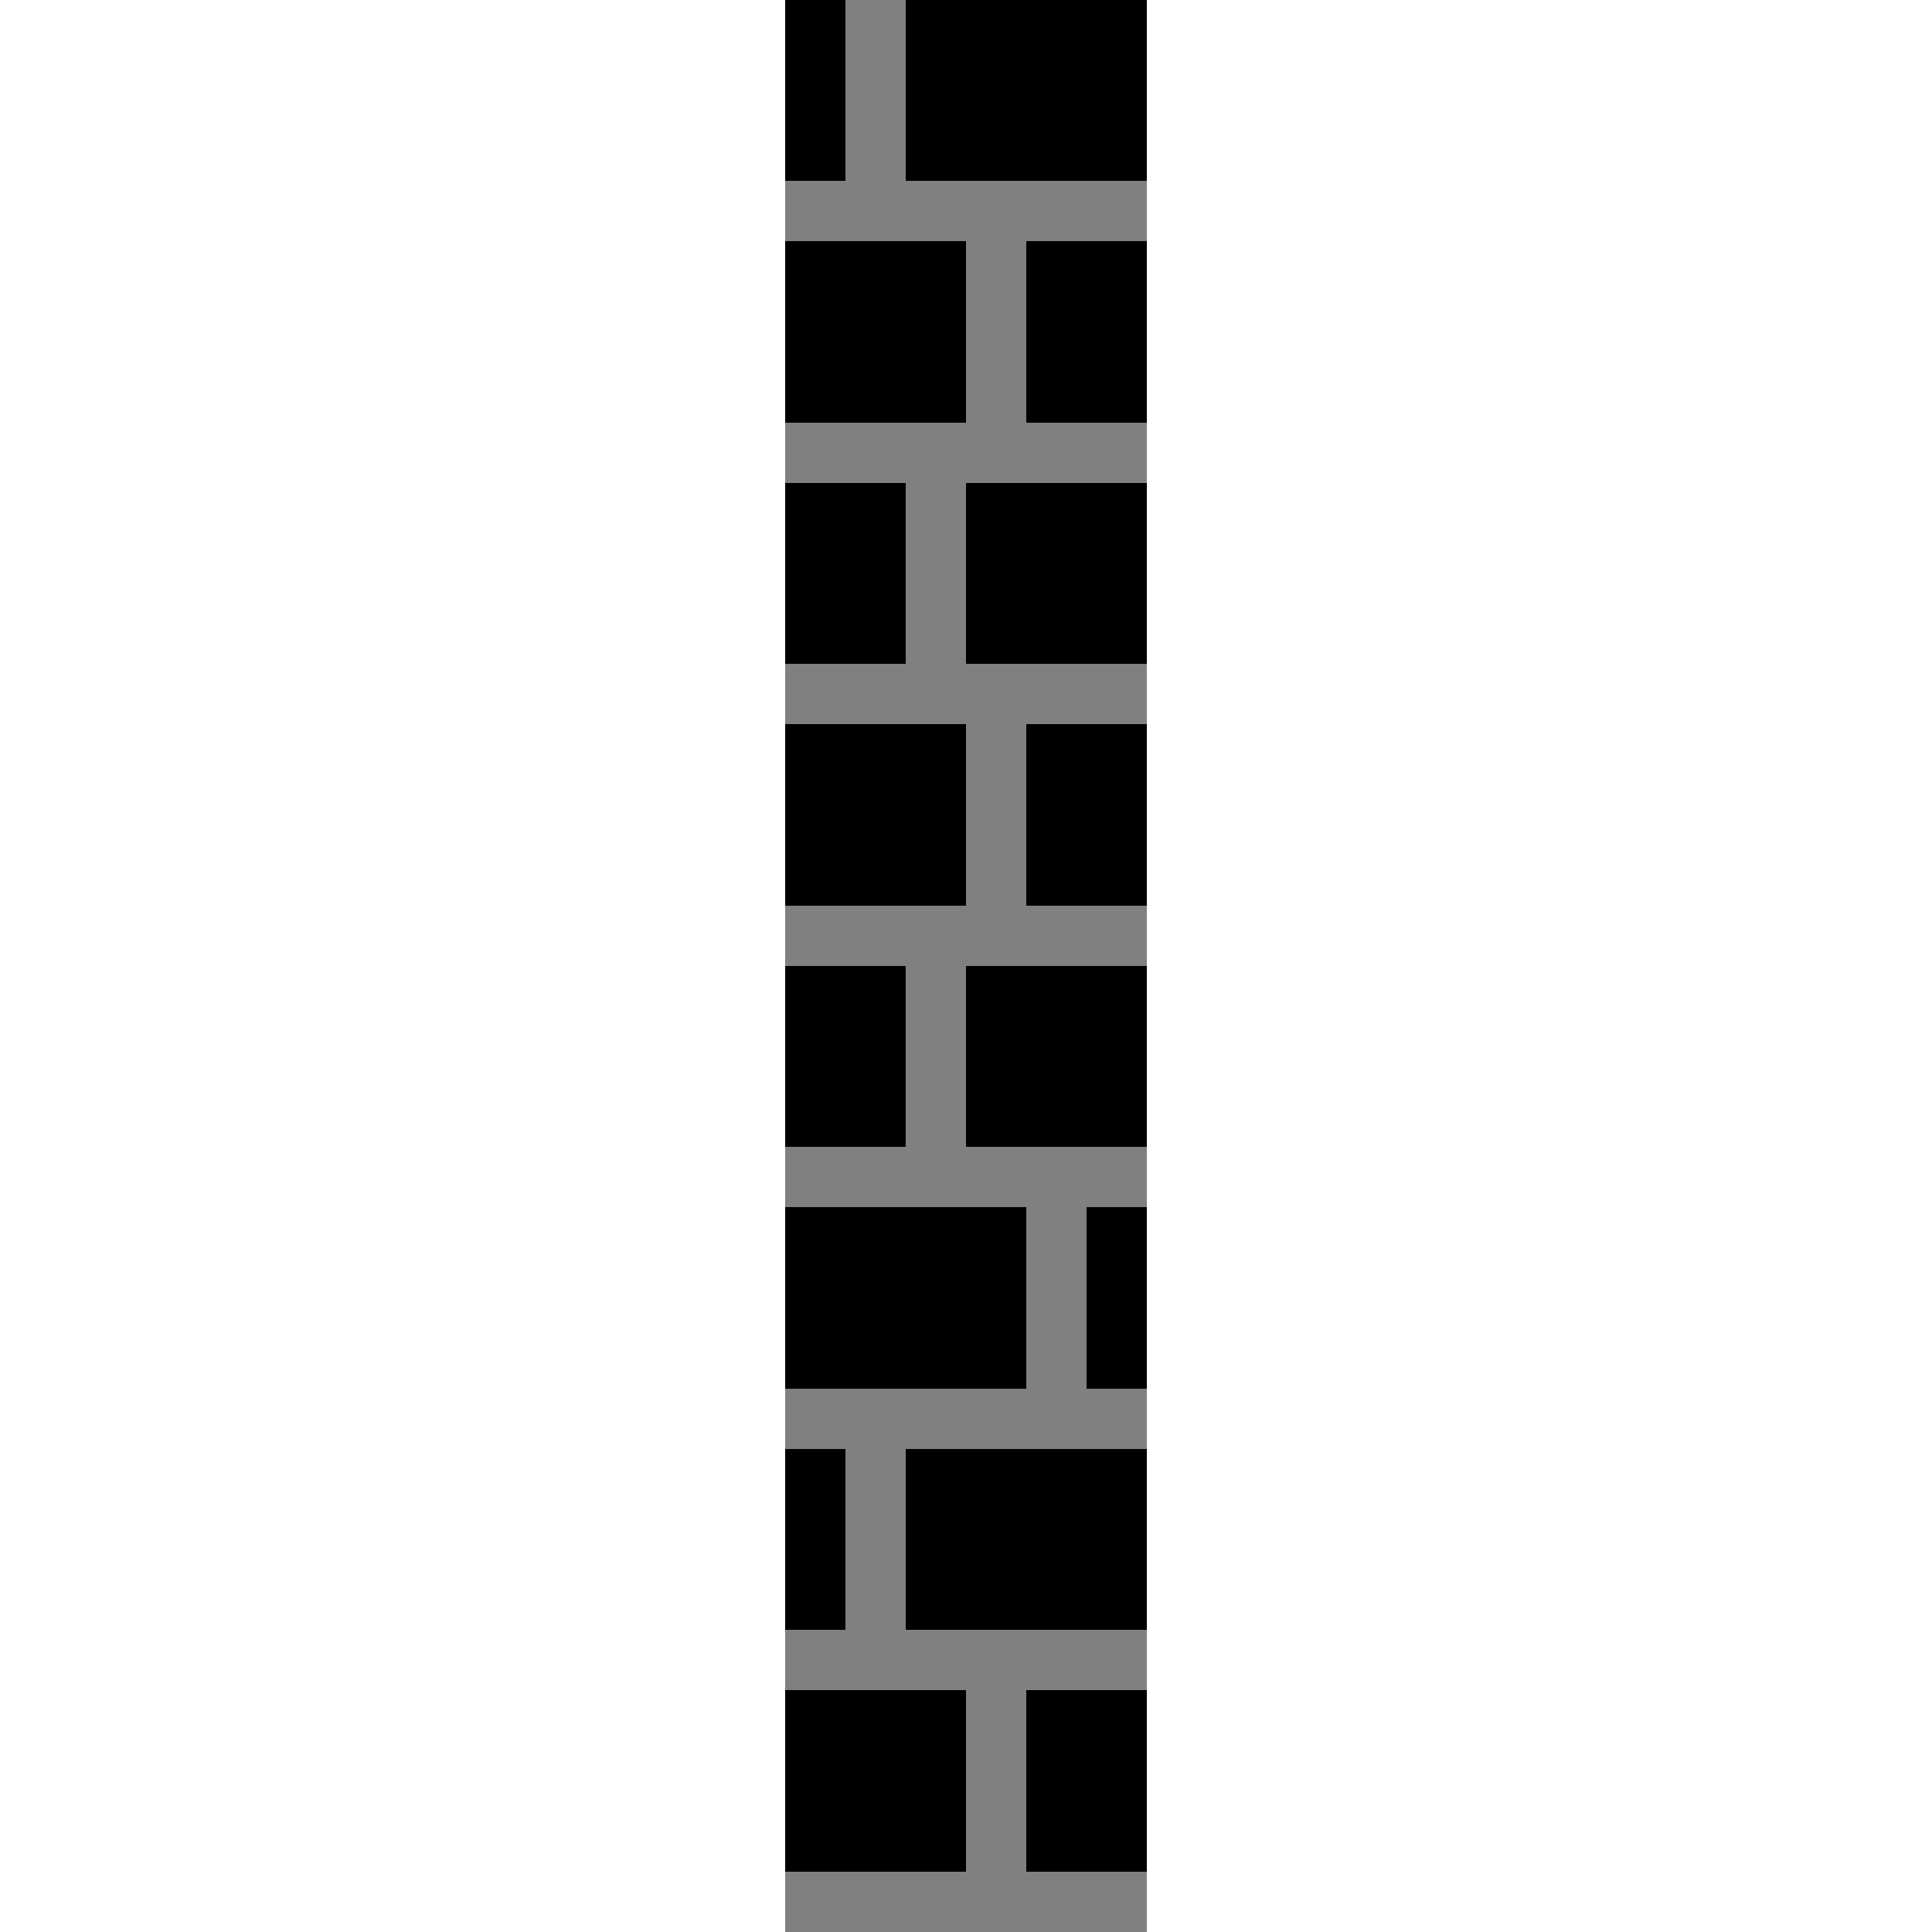 <?xml version="1.0" encoding="UTF-8" ?>
<svg version="1.1" width="320" height="320" xmlns="http://www.w3.org/2000/svg" shape-rendering="crispEdges">
<rect x="130" y="0" width="10" height="10" fill="#000000" />
<rect x="140" y="0" width="10" height="10" fill="#808080" />
<rect x="150" y="0" width="10" height="10" fill="#000000" />
<rect x="160" y="0" width="10" height="10" fill="#000000" />
<rect x="170" y="0" width="10" height="10" fill="#000000" />
<rect x="180" y="0" width="10" height="10" fill="#000000" />
<rect x="130" y="10" width="10" height="10" fill="#000000" />
<rect x="140" y="10" width="10" height="10" fill="#808080" />
<rect x="150" y="10" width="10" height="10" fill="#000000" />
<rect x="160" y="10" width="10" height="10" fill="#000000" />
<rect x="170" y="10" width="10" height="10" fill="#000000" />
<rect x="180" y="10" width="10" height="10" fill="#000000" />
<rect x="130" y="20" width="10" height="10" fill="#000000" />
<rect x="140" y="20" width="10" height="10" fill="#808080" />
<rect x="150" y="20" width="10" height="10" fill="#000000" />
<rect x="160" y="20" width="10" height="10" fill="#000000" />
<rect x="170" y="20" width="10" height="10" fill="#000000" />
<rect x="180" y="20" width="10" height="10" fill="#000000" />
<rect x="130" y="30" width="10" height="10" fill="#808080" />
<rect x="140" y="30" width="10" height="10" fill="#808080" />
<rect x="150" y="30" width="10" height="10" fill="#808080" />
<rect x="160" y="30" width="10" height="10" fill="#808080" />
<rect x="170" y="30" width="10" height="10" fill="#808080" />
<rect x="180" y="30" width="10" height="10" fill="#808080" />
<rect x="130" y="40" width="10" height="10" fill="#000000" />
<rect x="140" y="40" width="10" height="10" fill="#000000" />
<rect x="150" y="40" width="10" height="10" fill="#000000" />
<rect x="160" y="40" width="10" height="10" fill="#808080" />
<rect x="170" y="40" width="10" height="10" fill="#000000" />
<rect x="180" y="40" width="10" height="10" fill="#000000" />
<rect x="130" y="50" width="10" height="10" fill="#000000" />
<rect x="140" y="50" width="10" height="10" fill="#000000" />
<rect x="150" y="50" width="10" height="10" fill="#000000" />
<rect x="160" y="50" width="10" height="10" fill="#808080" />
<rect x="170" y="50" width="10" height="10" fill="#000000" />
<rect x="180" y="50" width="10" height="10" fill="#000000" />
<rect x="130" y="60" width="10" height="10" fill="#000000" />
<rect x="140" y="60" width="10" height="10" fill="#000000" />
<rect x="150" y="60" width="10" height="10" fill="#000000" />
<rect x="160" y="60" width="10" height="10" fill="#808080" />
<rect x="170" y="60" width="10" height="10" fill="#000000" />
<rect x="180" y="60" width="10" height="10" fill="#000000" />
<rect x="130" y="70" width="10" height="10" fill="#808080" />
<rect x="140" y="70" width="10" height="10" fill="#808080" />
<rect x="150" y="70" width="10" height="10" fill="#808080" />
<rect x="160" y="70" width="10" height="10" fill="#808080" />
<rect x="170" y="70" width="10" height="10" fill="#808080" />
<rect x="180" y="70" width="10" height="10" fill="#808080" />
<rect x="130" y="80" width="10" height="10" fill="#000000" />
<rect x="140" y="80" width="10" height="10" fill="#000000" />
<rect x="150" y="80" width="10" height="10" fill="#808080" />
<rect x="160" y="80" width="10" height="10" fill="#000000" />
<rect x="170" y="80" width="10" height="10" fill="#000000" />
<rect x="180" y="80" width="10" height="10" fill="#000000" />
<rect x="130" y="90" width="10" height="10" fill="#000000" />
<rect x="140" y="90" width="10" height="10" fill="#000000" />
<rect x="150" y="90" width="10" height="10" fill="#808080" />
<rect x="160" y="90" width="10" height="10" fill="#000000" />
<rect x="170" y="90" width="10" height="10" fill="#000000" />
<rect x="180" y="90" width="10" height="10" fill="#000000" />
<rect x="130" y="100" width="10" height="10" fill="#000000" />
<rect x="140" y="100" width="10" height="10" fill="#000000" />
<rect x="150" y="100" width="10" height="10" fill="#808080" />
<rect x="160" y="100" width="10" height="10" fill="#000000" />
<rect x="170" y="100" width="10" height="10" fill="#000000" />
<rect x="180" y="100" width="10" height="10" fill="#000000" />
<rect x="130" y="110" width="10" height="10" fill="#808080" />
<rect x="140" y="110" width="10" height="10" fill="#808080" />
<rect x="150" y="110" width="10" height="10" fill="#808080" />
<rect x="160" y="110" width="10" height="10" fill="#808080" />
<rect x="170" y="110" width="10" height="10" fill="#808080" />
<rect x="180" y="110" width="10" height="10" fill="#808080" />
<rect x="130" y="120" width="10" height="10" fill="#000000" />
<rect x="140" y="120" width="10" height="10" fill="#000000" />
<rect x="150" y="120" width="10" height="10" fill="#000000" />
<rect x="160" y="120" width="10" height="10" fill="#808080" />
<rect x="170" y="120" width="10" height="10" fill="#000000" />
<rect x="180" y="120" width="10" height="10" fill="#000000" />
<rect x="130" y="130" width="10" height="10" fill="#000000" />
<rect x="140" y="130" width="10" height="10" fill="#000000" />
<rect x="150" y="130" width="10" height="10" fill="#000000" />
<rect x="160" y="130" width="10" height="10" fill="#808080" />
<rect x="170" y="130" width="10" height="10" fill="#000000" />
<rect x="180" y="130" width="10" height="10" fill="#000000" />
<rect x="130" y="140" width="10" height="10" fill="#000000" />
<rect x="140" y="140" width="10" height="10" fill="#000000" />
<rect x="150" y="140" width="10" height="10" fill="#000000" />
<rect x="160" y="140" width="10" height="10" fill="#808080" />
<rect x="170" y="140" width="10" height="10" fill="#000000" />
<rect x="180" y="140" width="10" height="10" fill="#000000" />
<rect x="130" y="150" width="10" height="10" fill="#808080" />
<rect x="140" y="150" width="10" height="10" fill="#808080" />
<rect x="150" y="150" width="10" height="10" fill="#808080" />
<rect x="160" y="150" width="10" height="10" fill="#808080" />
<rect x="170" y="150" width="10" height="10" fill="#808080" />
<rect x="180" y="150" width="10" height="10" fill="#808080" />
<rect x="130" y="160" width="10" height="10" fill="#000000" />
<rect x="140" y="160" width="10" height="10" fill="#000000" />
<rect x="150" y="160" width="10" height="10" fill="#808080" />
<rect x="160" y="160" width="10" height="10" fill="#000000" />
<rect x="170" y="160" width="10" height="10" fill="#000000" />
<rect x="180" y="160" width="10" height="10" fill="#000000" />
<rect x="130" y="170" width="10" height="10" fill="#000000" />
<rect x="140" y="170" width="10" height="10" fill="#000000" />
<rect x="150" y="170" width="10" height="10" fill="#808080" />
<rect x="160" y="170" width="10" height="10" fill="#000000" />
<rect x="170" y="170" width="10" height="10" fill="#000000" />
<rect x="180" y="170" width="10" height="10" fill="#000000" />
<rect x="130" y="180" width="10" height="10" fill="#000000" />
<rect x="140" y="180" width="10" height="10" fill="#000000" />
<rect x="150" y="180" width="10" height="10" fill="#808080" />
<rect x="160" y="180" width="10" height="10" fill="#000000" />
<rect x="170" y="180" width="10" height="10" fill="#000000" />
<rect x="180" y="180" width="10" height="10" fill="#000000" />
<rect x="130" y="190" width="10" height="10" fill="#808080" />
<rect x="140" y="190" width="10" height="10" fill="#808080" />
<rect x="150" y="190" width="10" height="10" fill="#808080" />
<rect x="160" y="190" width="10" height="10" fill="#808080" />
<rect x="170" y="190" width="10" height="10" fill="#808080" />
<rect x="180" y="190" width="10" height="10" fill="#808080" />
<rect x="130" y="200" width="10" height="10" fill="#000000" />
<rect x="140" y="200" width="10" height="10" fill="#000000" />
<rect x="150" y="200" width="10" height="10" fill="#000000" />
<rect x="160" y="200" width="10" height="10" fill="#000000" />
<rect x="170" y="200" width="10" height="10" fill="#808080" />
<rect x="180" y="200" width="10" height="10" fill="#000000" />
<rect x="130" y="210" width="10" height="10" fill="#000000" />
<rect x="140" y="210" width="10" height="10" fill="#000000" />
<rect x="150" y="210" width="10" height="10" fill="#000000" />
<rect x="160" y="210" width="10" height="10" fill="#000000" />
<rect x="170" y="210" width="10" height="10" fill="#808080" />
<rect x="180" y="210" width="10" height="10" fill="#000000" />
<rect x="130" y="220" width="10" height="10" fill="#000000" />
<rect x="140" y="220" width="10" height="10" fill="#000000" />
<rect x="150" y="220" width="10" height="10" fill="#000000" />
<rect x="160" y="220" width="10" height="10" fill="#000000" />
<rect x="170" y="220" width="10" height="10" fill="#808080" />
<rect x="180" y="220" width="10" height="10" fill="#000000" />
<rect x="130" y="230" width="10" height="10" fill="#808080" />
<rect x="140" y="230" width="10" height="10" fill="#808080" />
<rect x="150" y="230" width="10" height="10" fill="#808080" />
<rect x="160" y="230" width="10" height="10" fill="#808080" />
<rect x="170" y="230" width="10" height="10" fill="#808080" />
<rect x="180" y="230" width="10" height="10" fill="#808080" />
<rect x="130" y="240" width="10" height="10" fill="#000000" />
<rect x="140" y="240" width="10" height="10" fill="#808080" />
<rect x="150" y="240" width="10" height="10" fill="#000000" />
<rect x="160" y="240" width="10" height="10" fill="#000000" />
<rect x="170" y="240" width="10" height="10" fill="#000000" />
<rect x="180" y="240" width="10" height="10" fill="#000000" />
<rect x="130" y="250" width="10" height="10" fill="#000000" />
<rect x="140" y="250" width="10" height="10" fill="#808080" />
<rect x="150" y="250" width="10" height="10" fill="#000000" />
<rect x="160" y="250" width="10" height="10" fill="#000000" />
<rect x="170" y="250" width="10" height="10" fill="#000000" />
<rect x="180" y="250" width="10" height="10" fill="#000000" />
<rect x="130" y="260" width="10" height="10" fill="#000000" />
<rect x="140" y="260" width="10" height="10" fill="#808080" />
<rect x="150" y="260" width="10" height="10" fill="#000000" />
<rect x="160" y="260" width="10" height="10" fill="#000000" />
<rect x="170" y="260" width="10" height="10" fill="#000000" />
<rect x="180" y="260" width="10" height="10" fill="#000000" />
<rect x="130" y="270" width="10" height="10" fill="#808080" />
<rect x="140" y="270" width="10" height="10" fill="#808080" />
<rect x="150" y="270" width="10" height="10" fill="#808080" />
<rect x="160" y="270" width="10" height="10" fill="#808080" />
<rect x="170" y="270" width="10" height="10" fill="#808080" />
<rect x="180" y="270" width="10" height="10" fill="#808080" />
<rect x="130" y="280" width="10" height="10" fill="#000000" />
<rect x="140" y="280" width="10" height="10" fill="#000000" />
<rect x="150" y="280" width="10" height="10" fill="#000000" />
<rect x="160" y="280" width="10" height="10" fill="#808080" />
<rect x="170" y="280" width="10" height="10" fill="#000000" />
<rect x="180" y="280" width="10" height="10" fill="#000000" />
<rect x="130" y="290" width="10" height="10" fill="#000000" />
<rect x="140" y="290" width="10" height="10" fill="#000000" />
<rect x="150" y="290" width="10" height="10" fill="#000000" />
<rect x="160" y="290" width="10" height="10" fill="#808080" />
<rect x="170" y="290" width="10" height="10" fill="#000000" />
<rect x="180" y="290" width="10" height="10" fill="#000000" />
<rect x="130" y="300" width="10" height="10" fill="#000000" />
<rect x="140" y="300" width="10" height="10" fill="#000000" />
<rect x="150" y="300" width="10" height="10" fill="#000000" />
<rect x="160" y="300" width="10" height="10" fill="#808080" />
<rect x="170" y="300" width="10" height="10" fill="#000000" />
<rect x="180" y="300" width="10" height="10" fill="#000000" />
<rect x="130" y="310" width="10" height="10" fill="#808080" />
<rect x="140" y="310" width="10" height="10" fill="#808080" />
<rect x="150" y="310" width="10" height="10" fill="#808080" />
<rect x="160" y="310" width="10" height="10" fill="#808080" />
<rect x="170" y="310" width="10" height="10" fill="#808080" />
<rect x="180" y="310" width="10" height="10" fill="#808080" />
</svg>